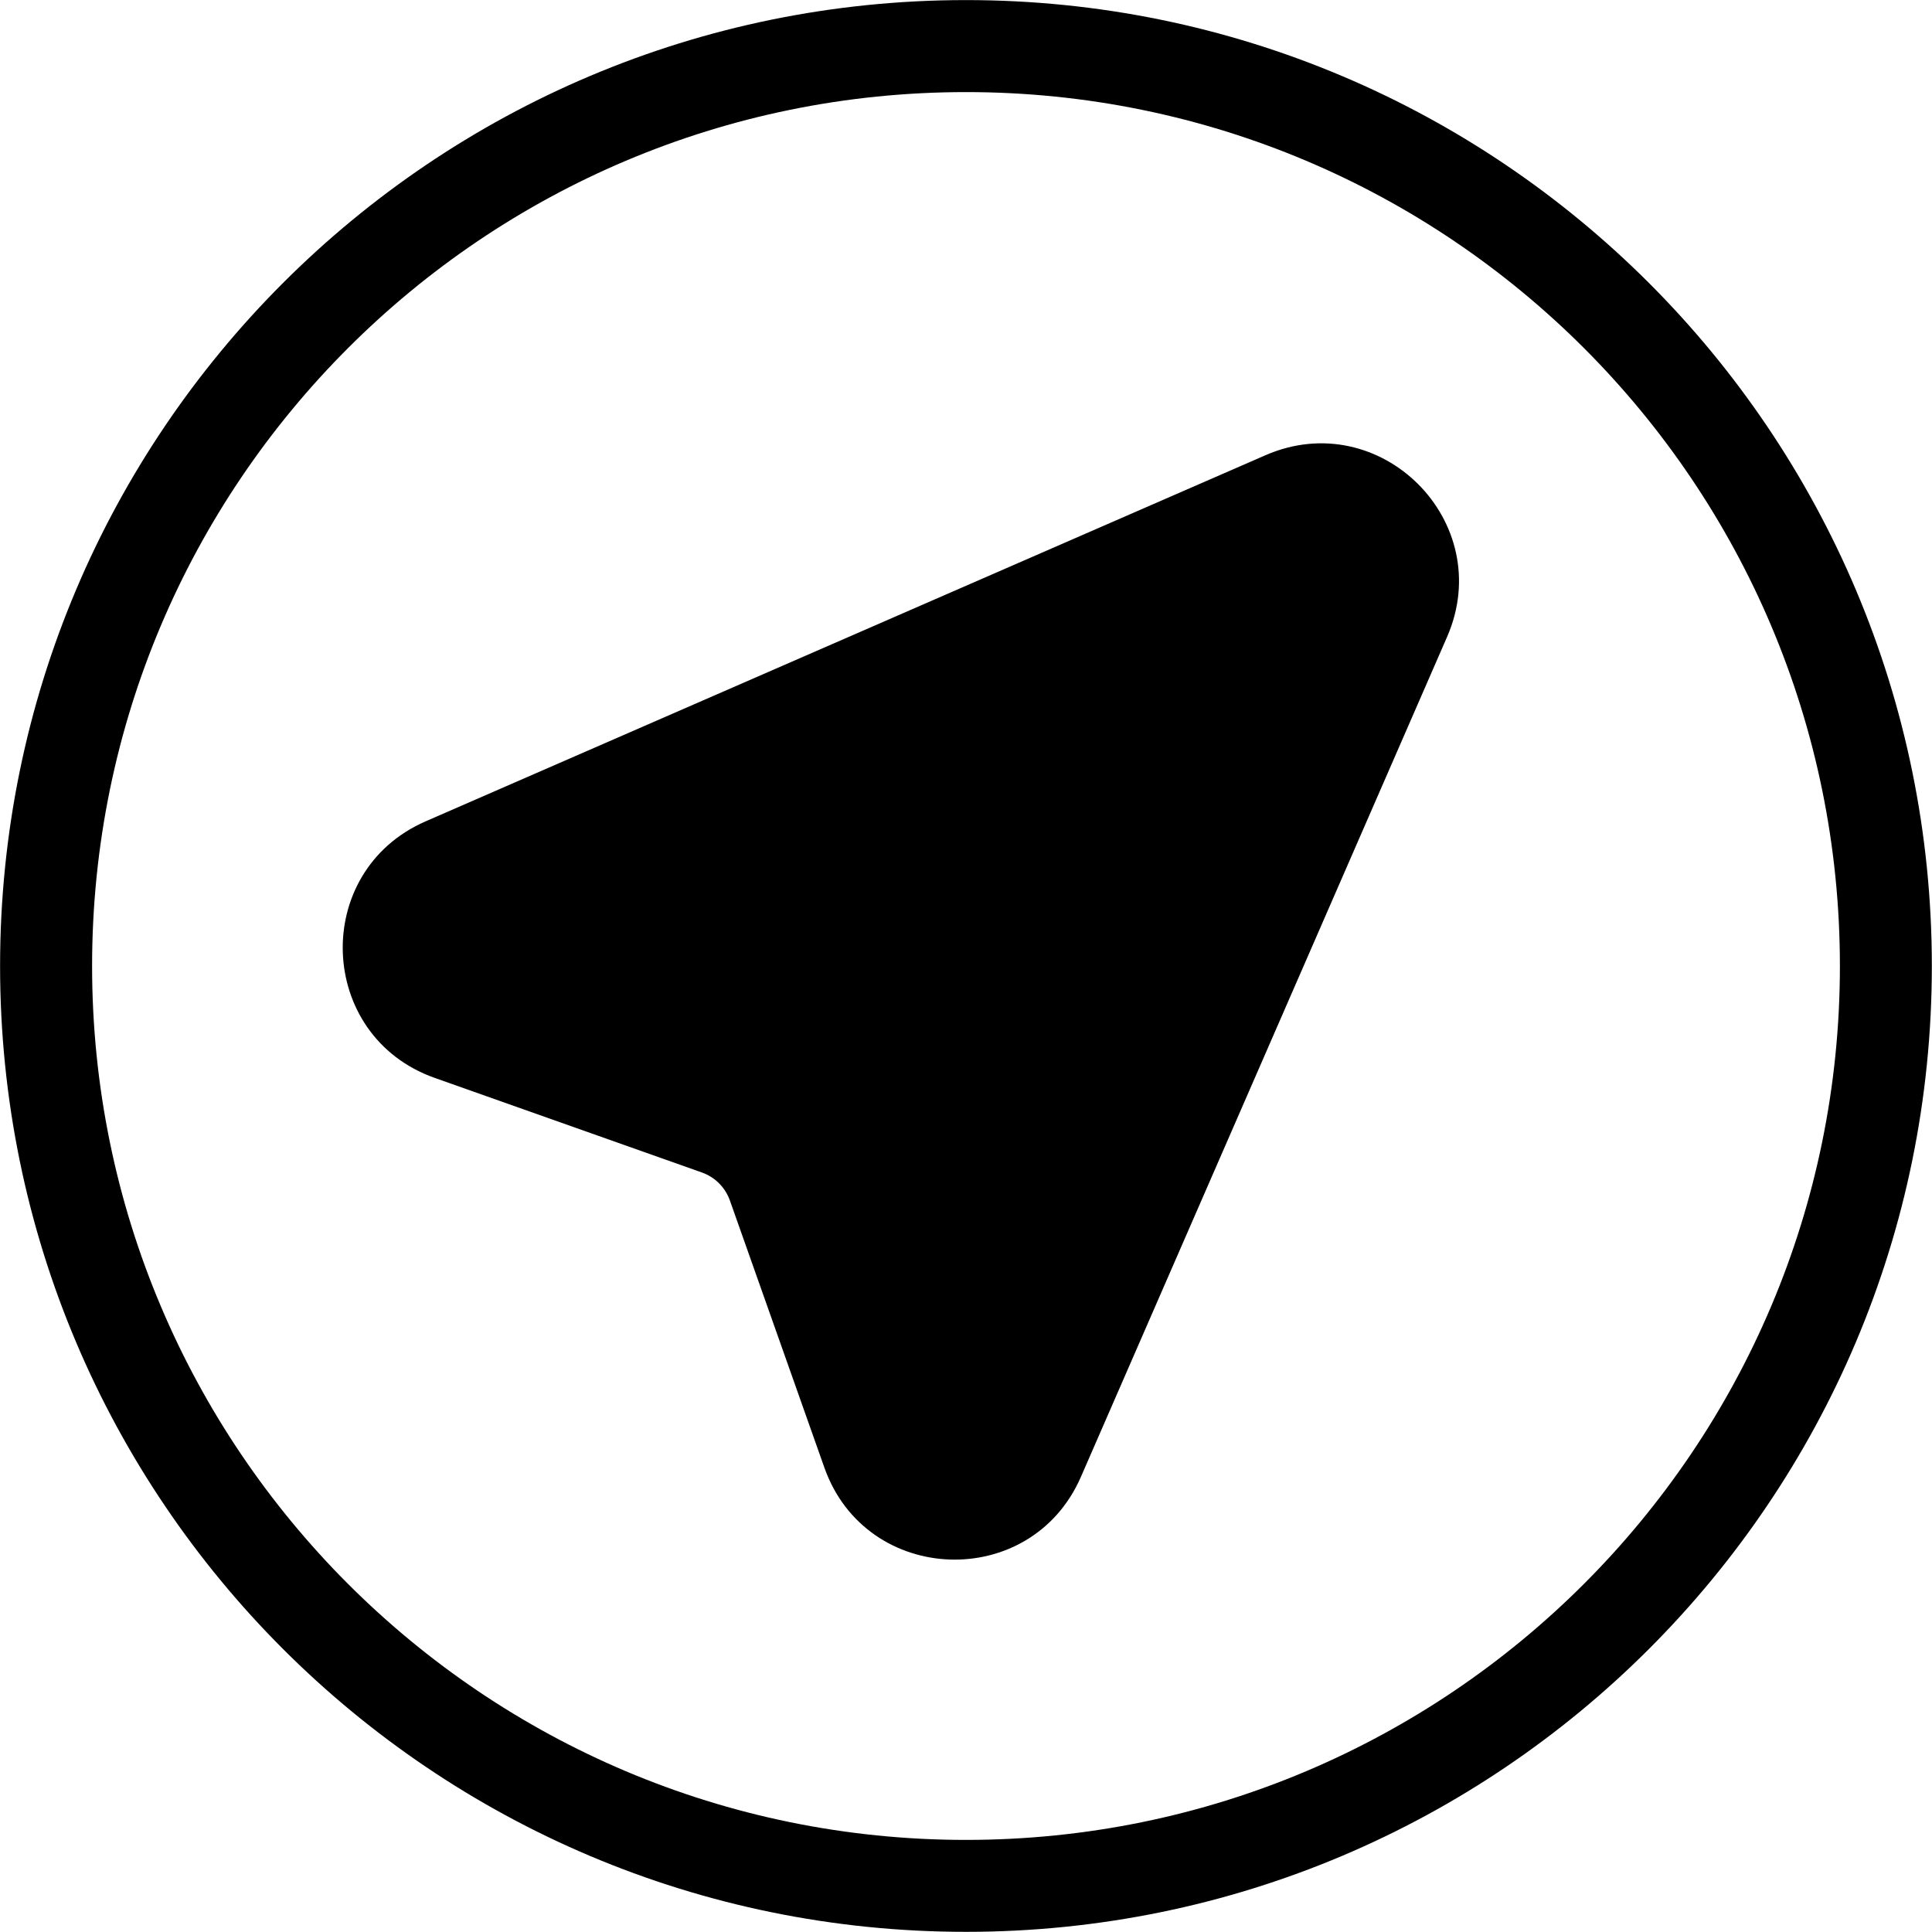 <svg width="24" height="24" viewBox="0 0 24 24" fill="none" xmlns="http://www.w3.org/2000/svg">
<path fill-rule="evenodd" clip-rule="evenodd" d="M15.72 5.655C17.148 5.033 18.599 6.484 17.976 7.912L13.428 18.345C12.807 19.771 10.76 19.698 10.241 18.232L9.067 14.913C9.009 14.75 8.881 14.622 8.719 14.565L5.4 13.39C3.933 12.871 3.861 10.825 5.287 10.203L15.72 5.655Z" fill="black"/>
<path fill-rule="evenodd" clip-rule="evenodd" d="M12 1.144C6.005 1.144 1.144 6.004 1.144 12C1.144 17.995 6.004 22.856 12 22.856C17.995 22.856 22.856 17.995 22.856 12C22.856 6.004 17.995 1.144 12 1.144ZM0.001 12C0.001 5.373 5.373 0.001 12 0.001C18.627 0.001 23.998 5.373 23.998 12C23.998 18.627 18.627 23.998 12 23.998C5.373 23.998 0.001 18.627 0.001 12Z" fill="black"/>
</svg>
